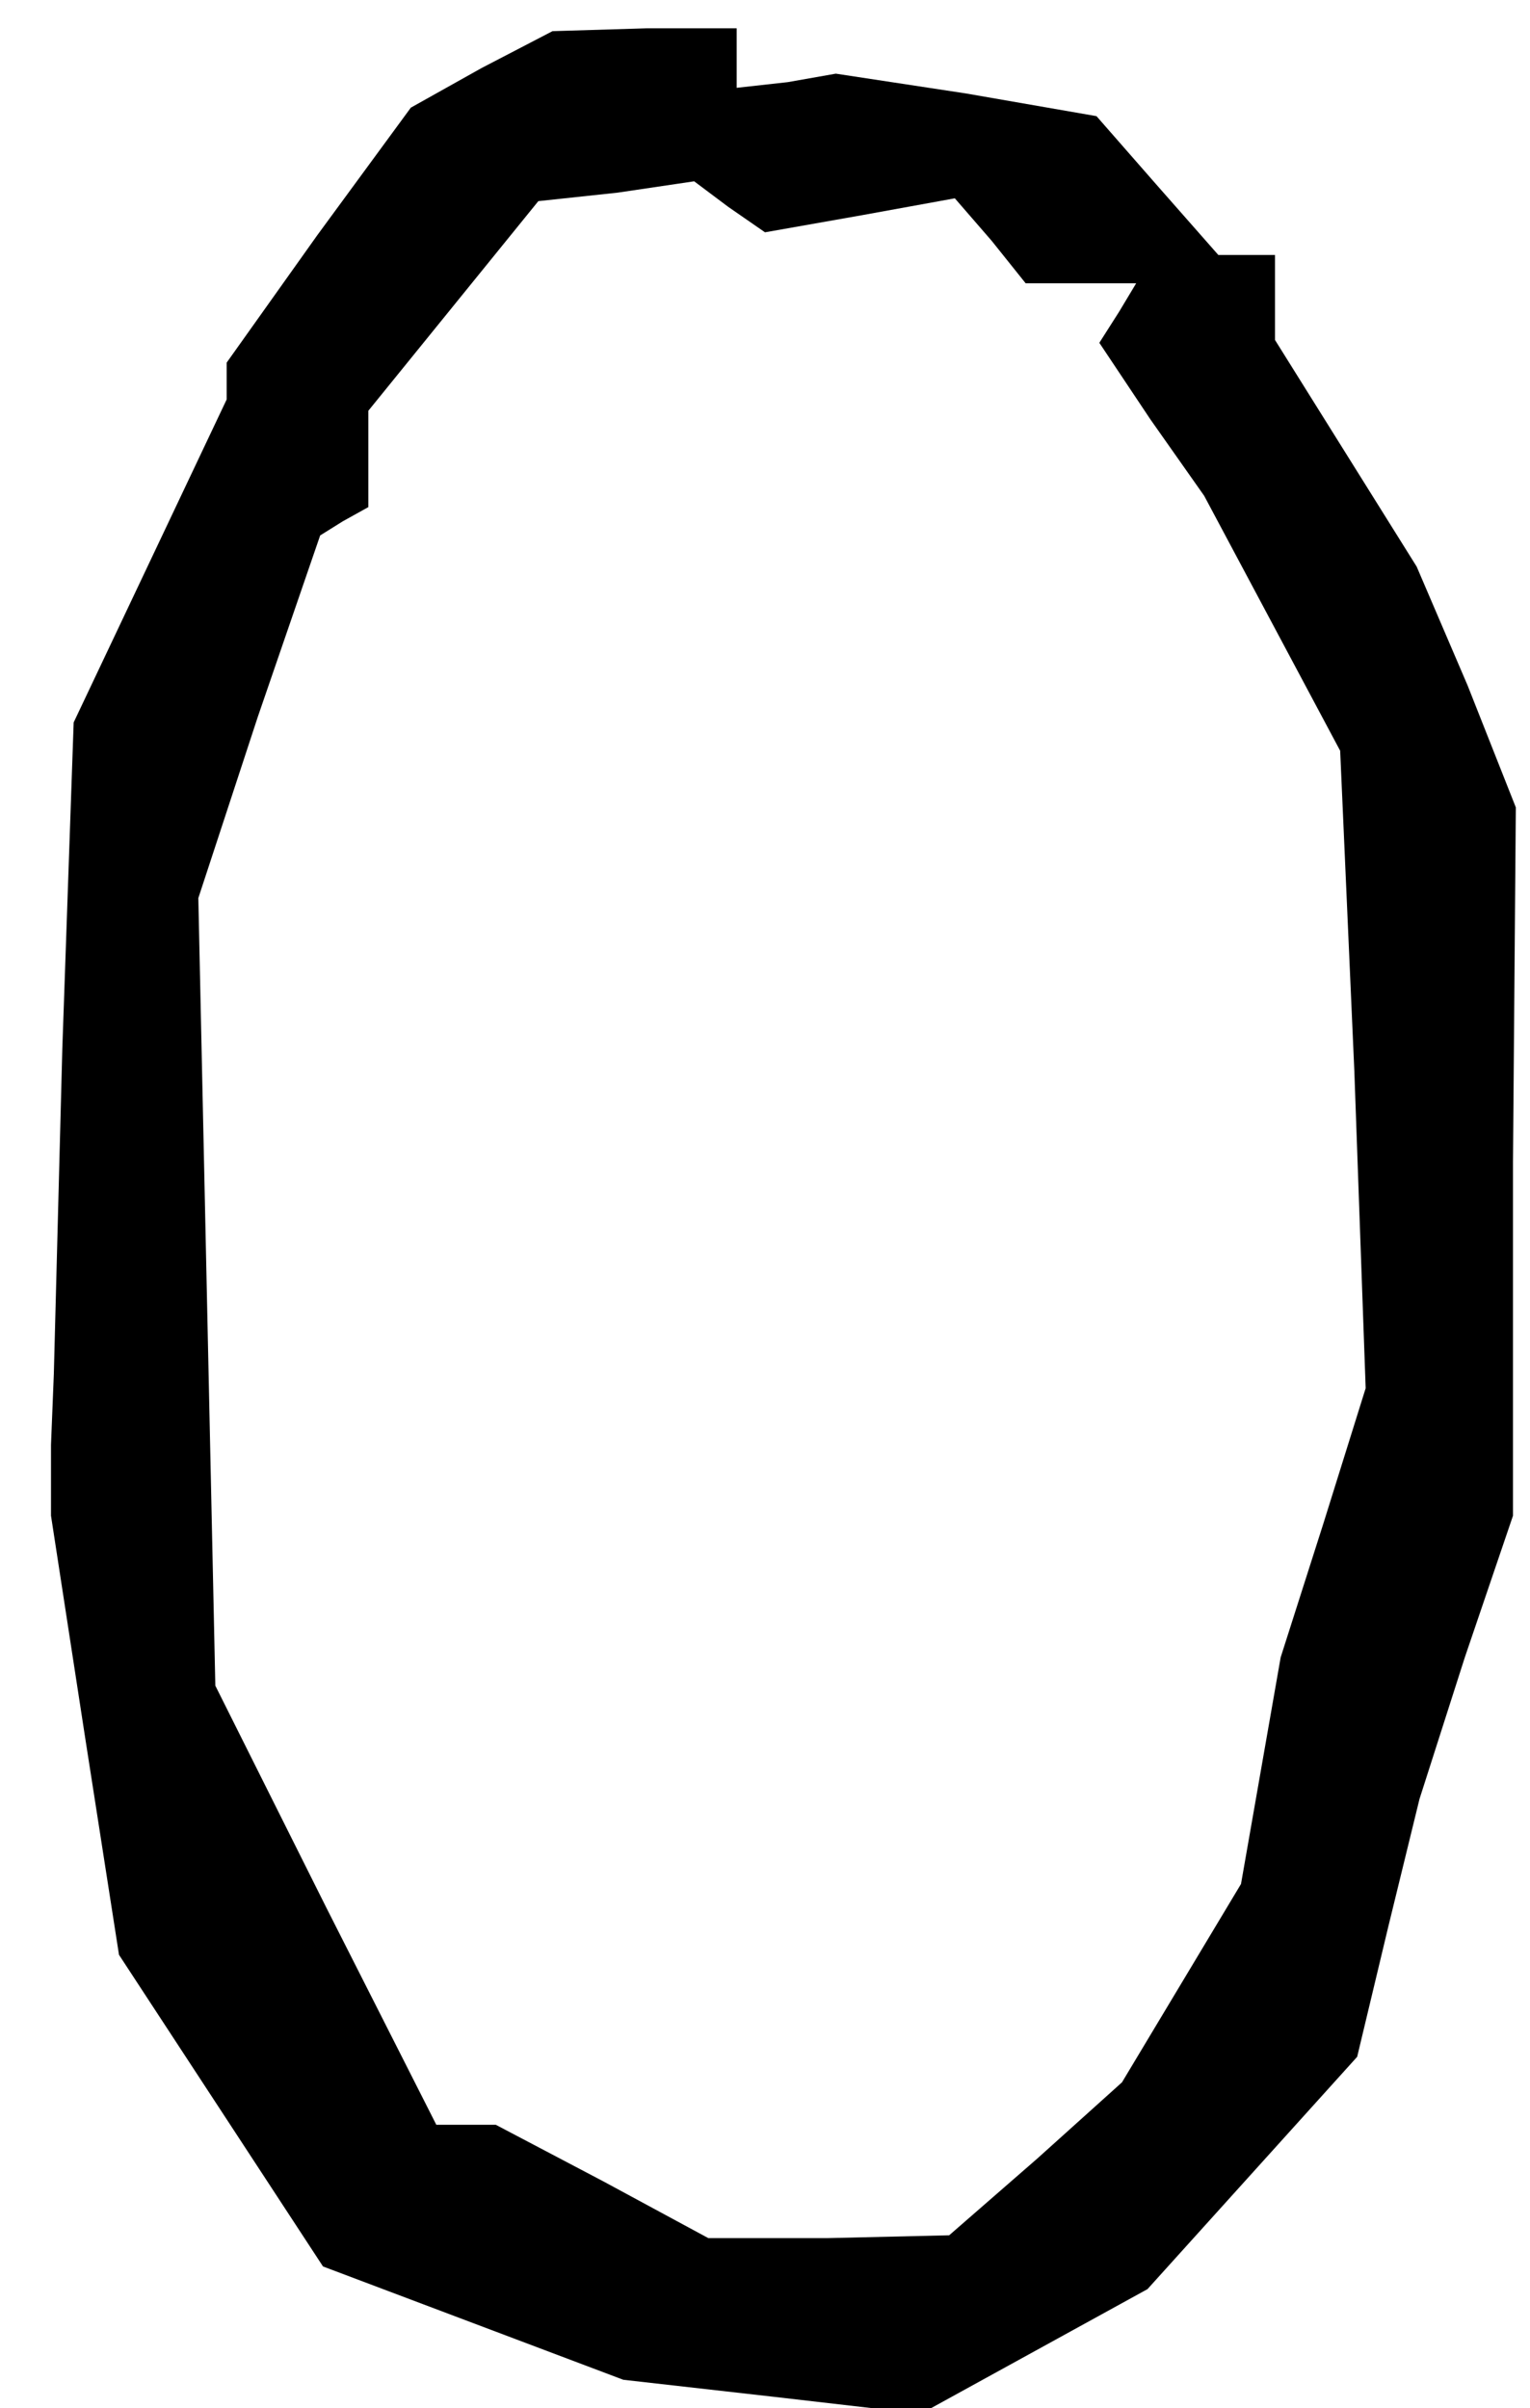 <?xml version="1.0" standalone="no"?>
<!DOCTYPE svg PUBLIC "-//W3C//DTD SVG 20010904//EN"
 "http://www.w3.org/TR/2001/REC-SVG-20010904/DTD/svg10.dtd">
<svg version="1.0" xmlns="http://www.w3.org/2000/svg"
 width="54pt" height="85pt" viewBox="0 0 54 85"
 preserveAspectRatio="xMidYMid meet">
<g transform="translate(0,85) scale(0.1,-0.1)"
fill="#000000" stroke="none">
<path d="M170 826 l-25 -14 -33 -45 -32 -45 0 -7 0 -6 -27 -57 -27 -57 -4
-115 -3 -115 -1 -25 0 -25 12 -78 12 -77 36 -55 36 -55 53 -20 53 -20 53 -6
52 -6 40 22 40 22 37 41 37 41 11 46 11 45 16 50 17 50 0 125 1 125 -17 43
-18 42 -25 40 -25 40 0 15 0 15 -10 0 -10 0 -22 25 -21 24 -46 8 -46 7 -17 -3
-18 -2 0 10 0 11 -32 0 -33 -1 -25 -13z m134 -52 l33 6 13 -15 12 -15 20 0 19
0 -6 -10 -7 -11 18 -27 19 -27 24 -45 24 -45 5 -113 4 -112 -15 -48 -15 -47
-7 -40 -7 -40 -21 -35 -21 -35 -30 -27 -31 -27 -43 -1 -42 0 -37 20 -38 20
-10 0 -11 0 -39 77 -39 78 -3 139 -3 139 21 64 22 64 8 5 9 5 0 17 0 17 30 37
30 37 28 3 27 4 12 -9 13 -9 34 6z"/>
</g>
</svg>
